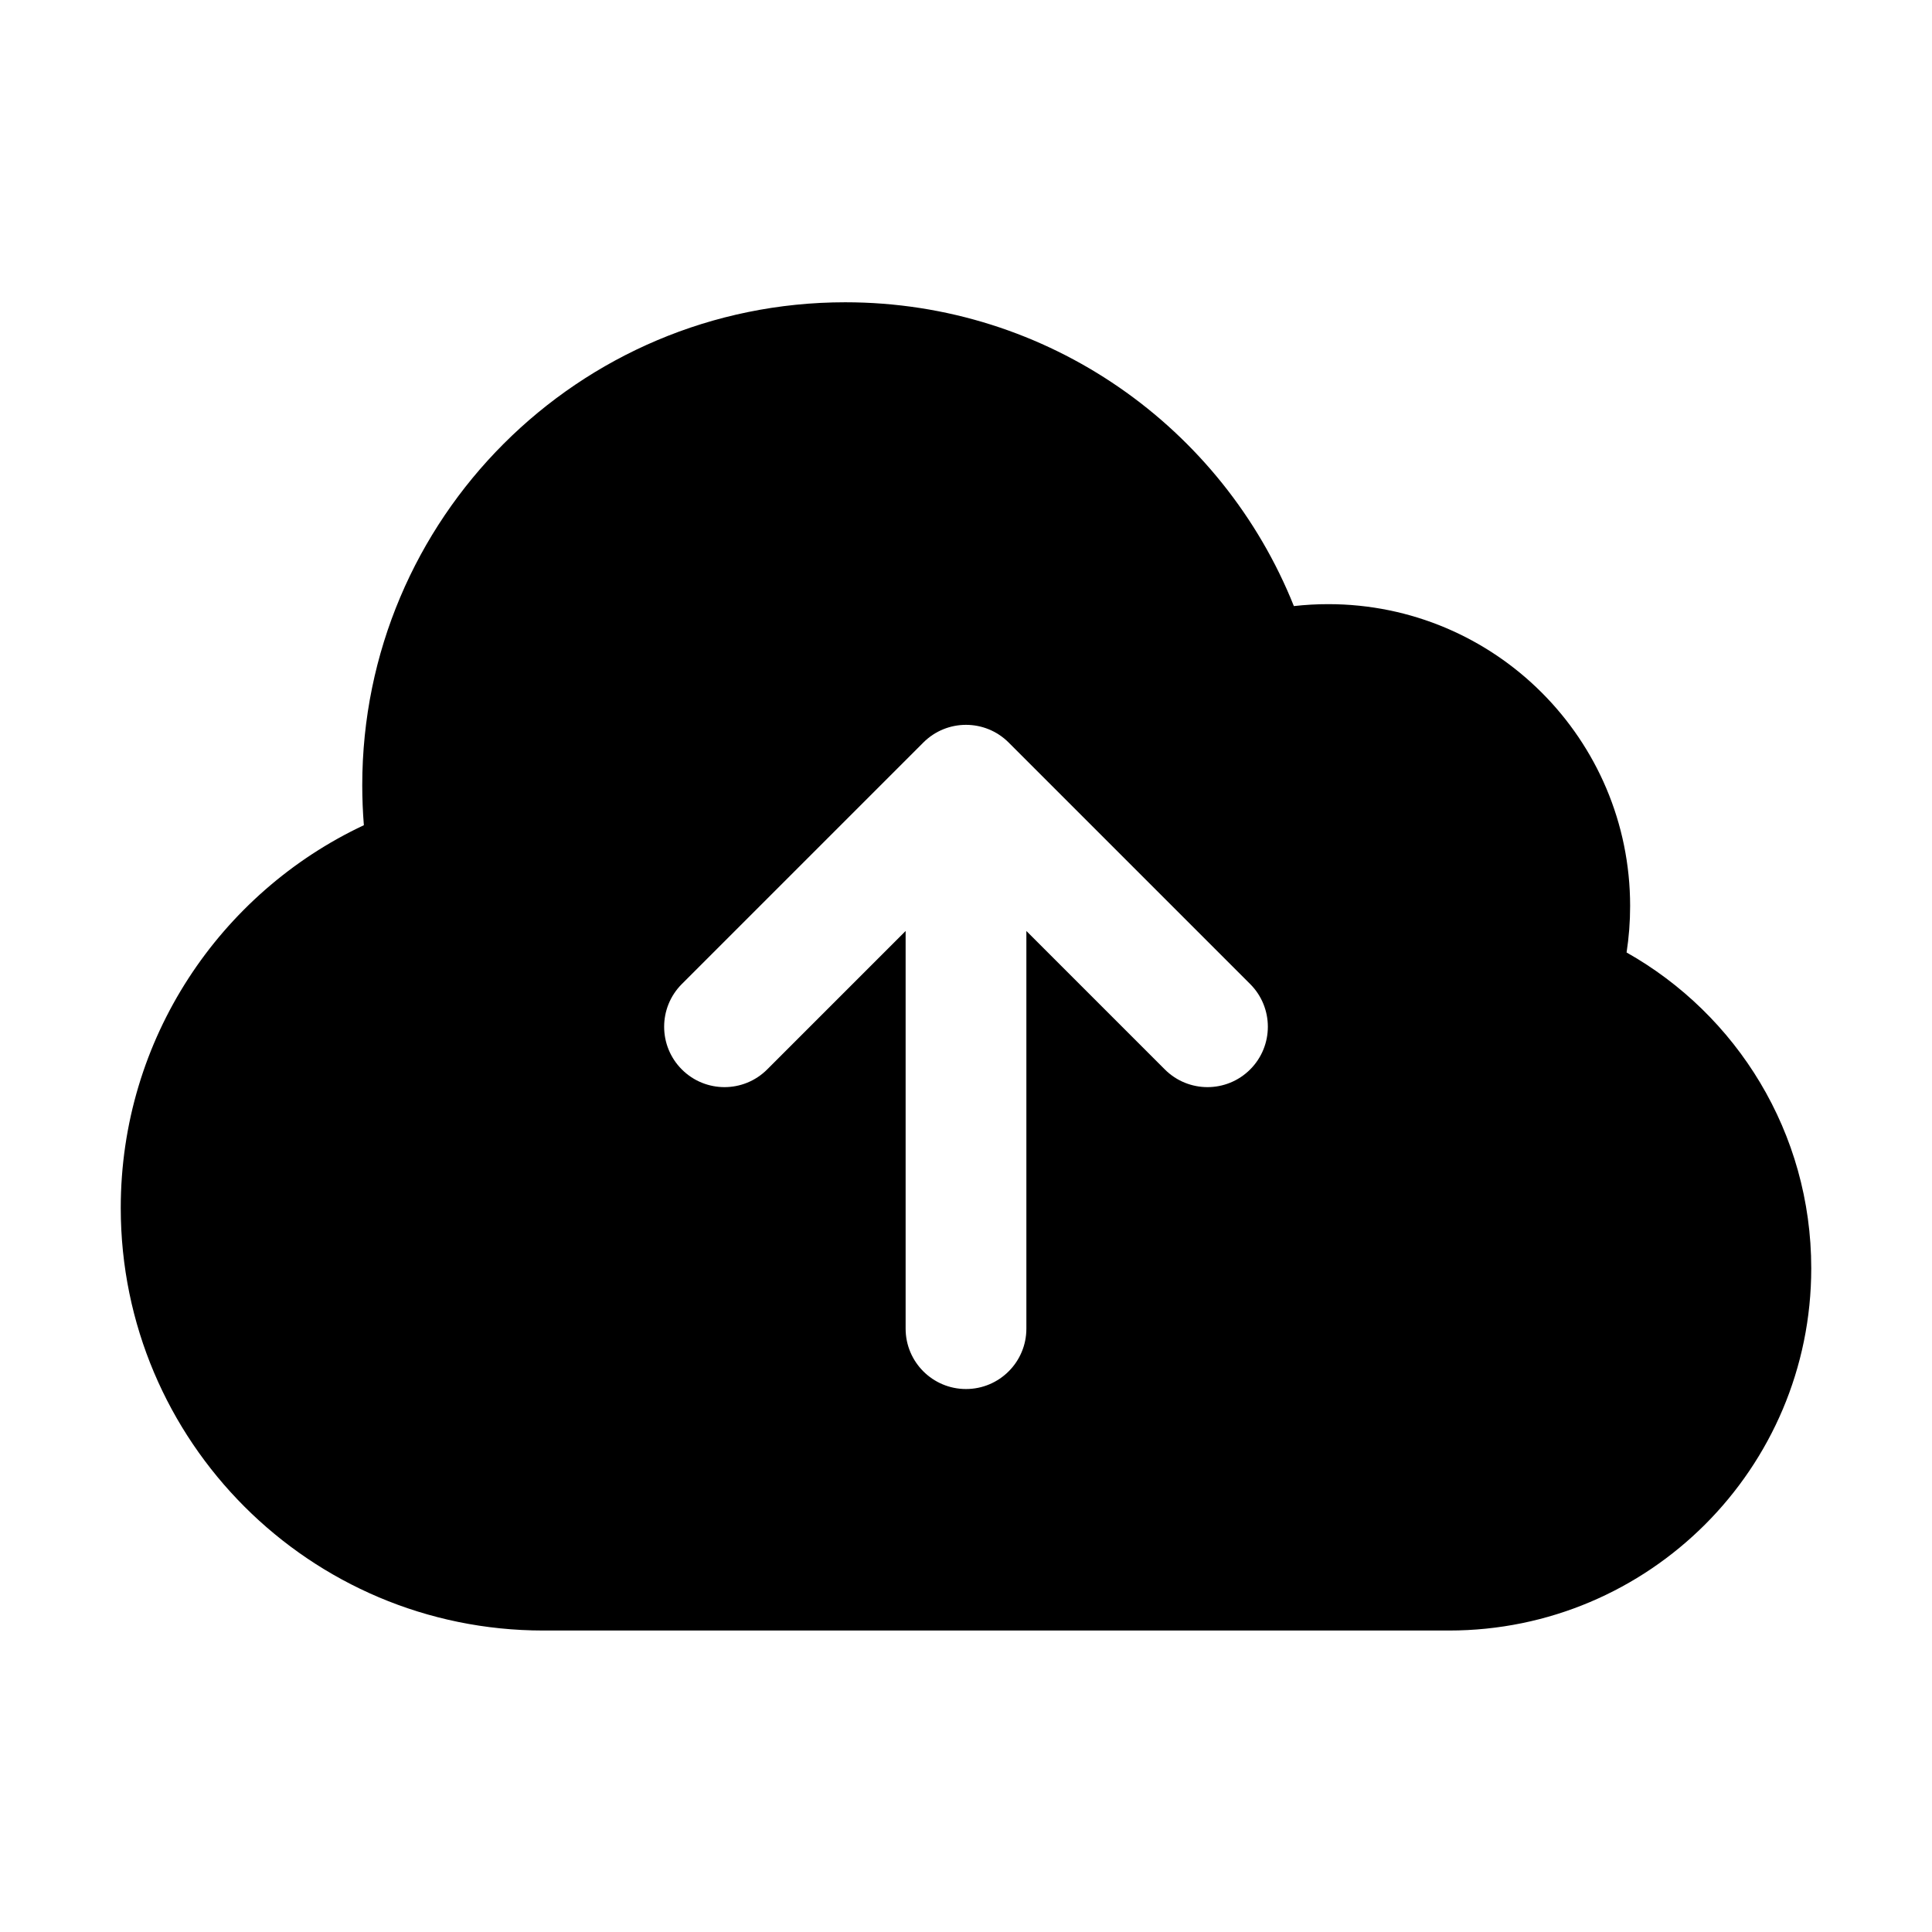 <svg width="24" height="24" viewBox="0 0 24 24" fill="none" xmlns="http://www.w3.org/2000/svg">
<path fill-rule="evenodd" clip-rule="evenodd" d="M10.5 3.755C7.186 3.755 4.5 6.441 4.5 9.755C4.5 9.921 4.507 10.087 4.52 10.251C2.736 11.089 1.5 12.902 1.5 15.005C1.5 17.904 3.851 20.255 6.75 20.255H18C20.485 20.255 22.5 18.24 22.5 15.755C22.5 14.07 21.574 12.603 20.206 11.832C20.235 11.643 20.25 11.451 20.25 11.255C20.25 9.184 18.571 7.505 16.5 7.505C16.356 7.505 16.213 7.513 16.073 7.529C15.189 5.317 13.028 3.755 10.5 3.755ZM12.53 9.224C12.237 8.931 11.763 8.931 11.47 9.224L8.47 12.224C8.177 12.517 8.177 12.992 8.47 13.285C8.763 13.578 9.237 13.578 9.53 13.285L11.25 11.565L11.25 16.505C11.25 16.919 11.586 17.255 12 17.255C12.414 17.255 12.75 16.919 12.75 16.505V11.565L14.47 13.285C14.763 13.578 15.237 13.578 15.53 13.285C15.823 12.992 15.823 12.517 15.53 12.224L12.53 9.224Z" fill="black"/>
</svg>
